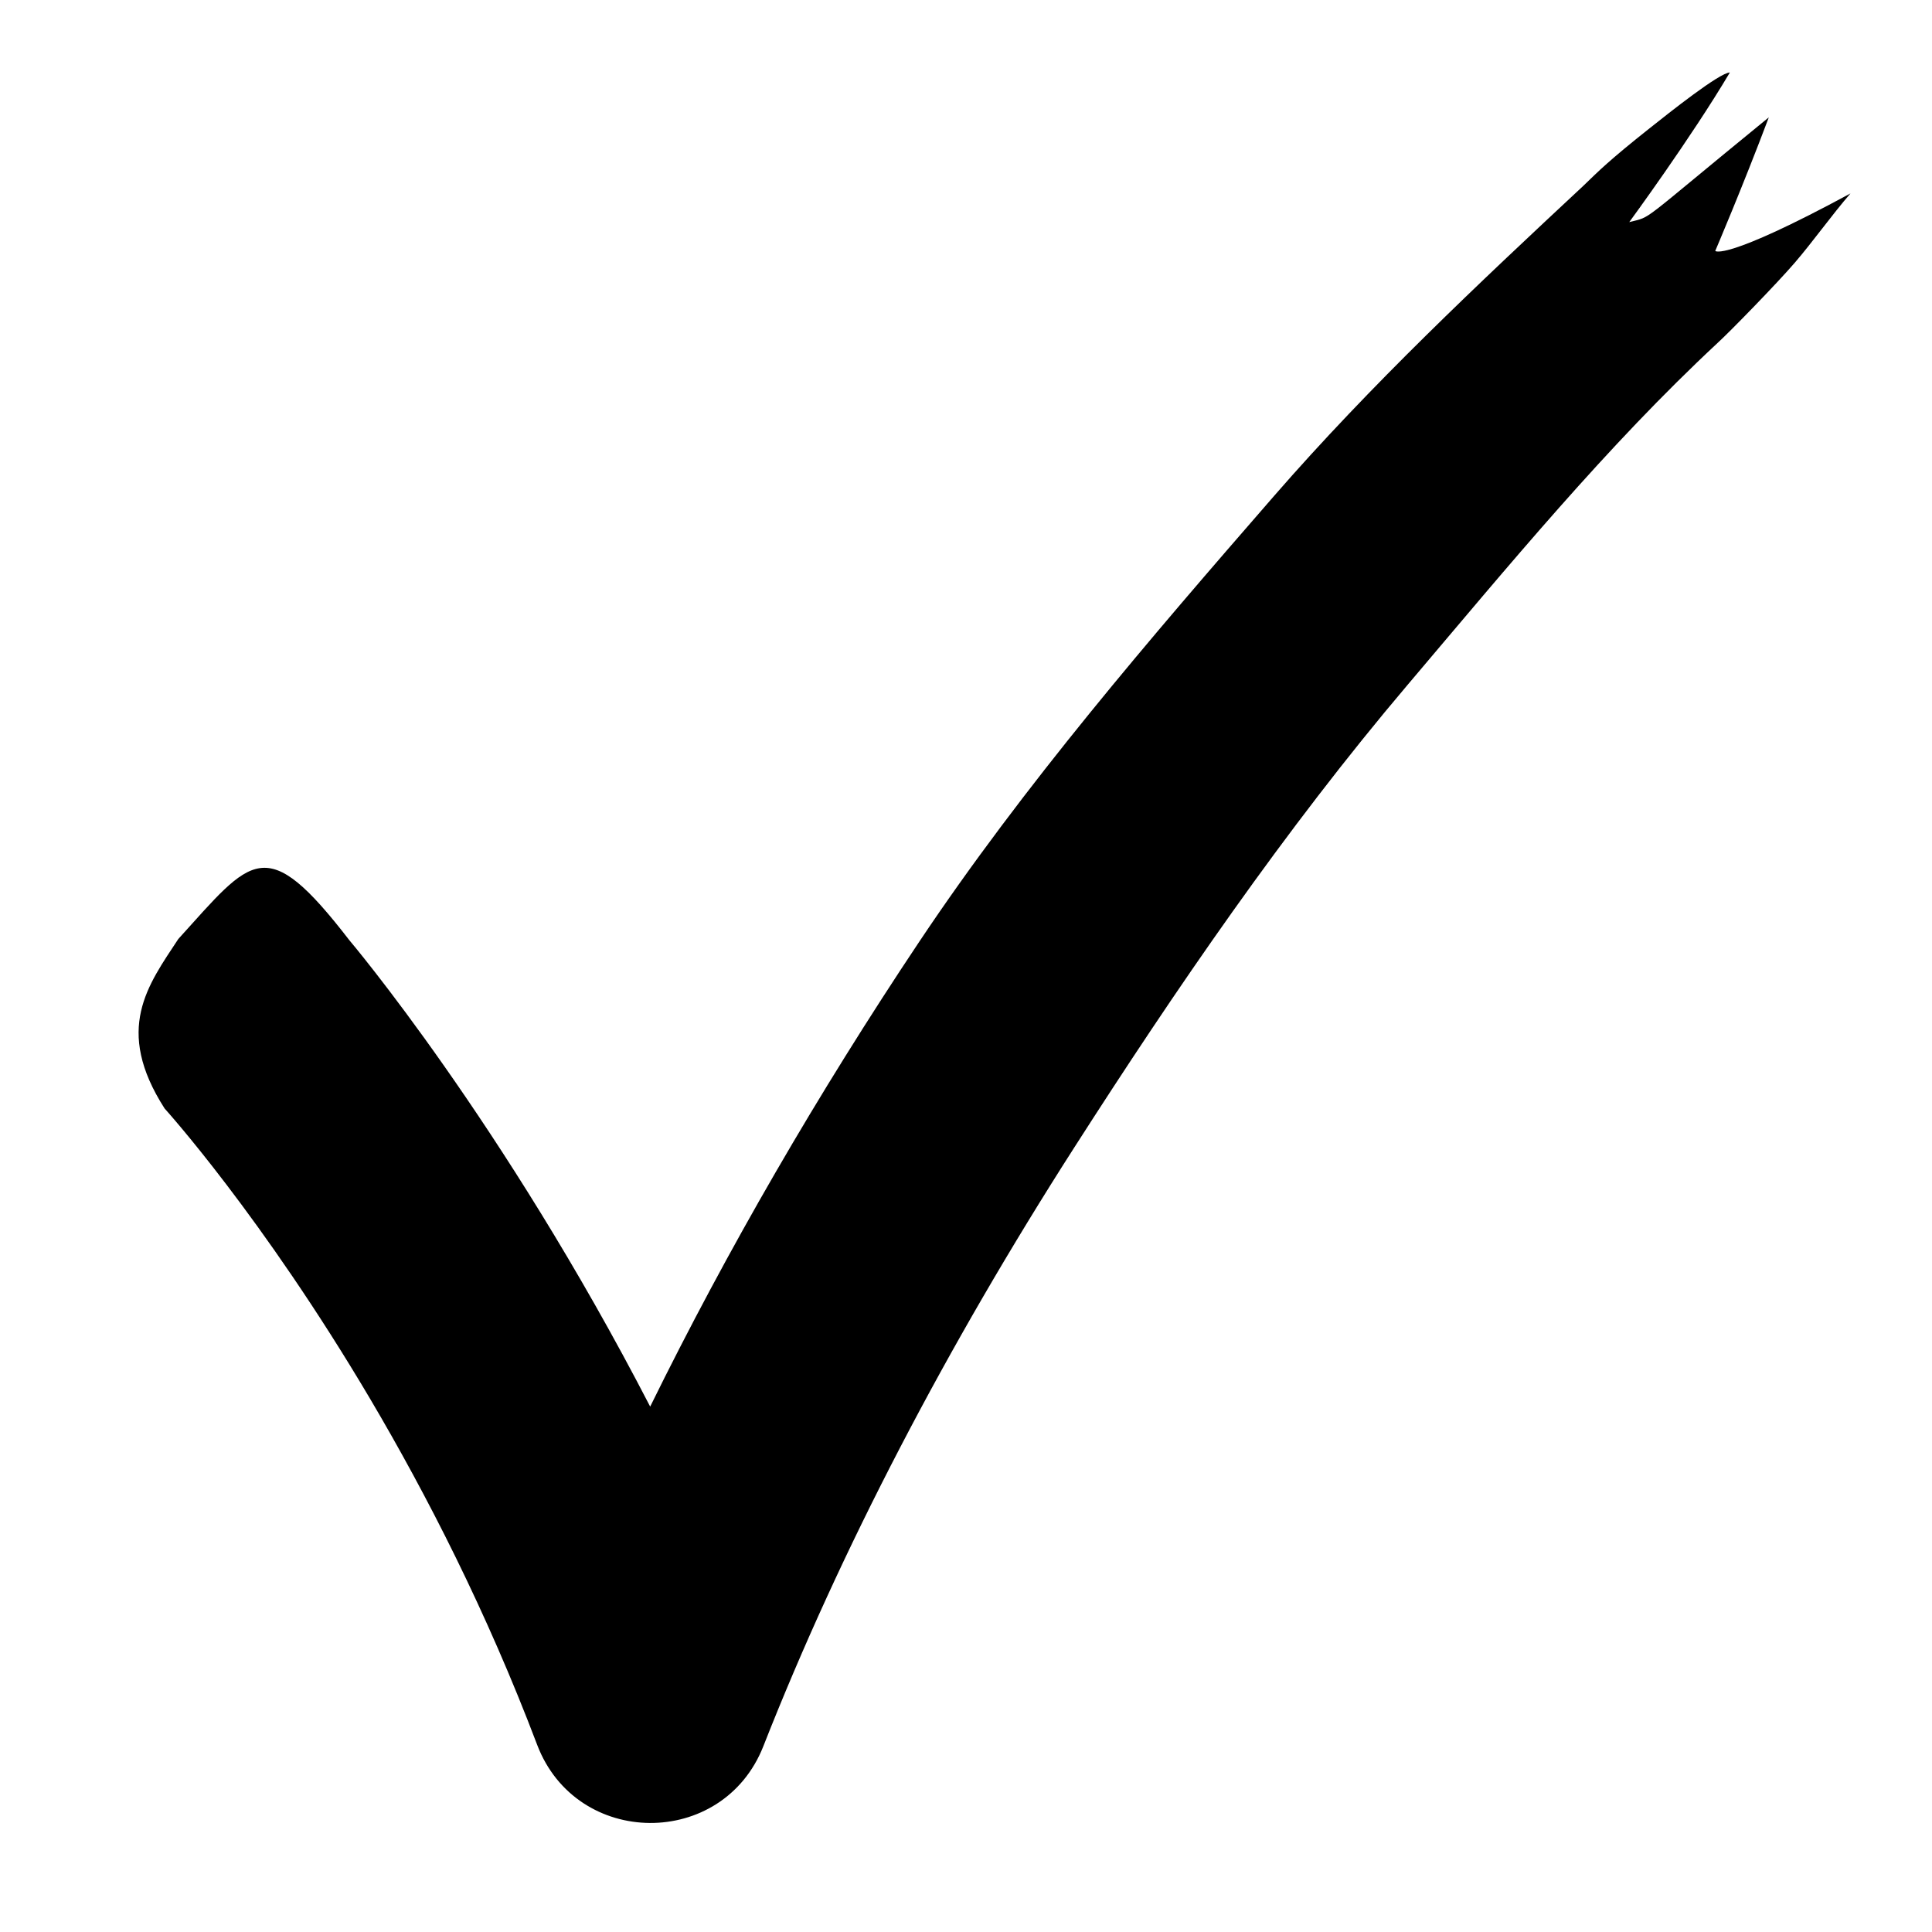 <?xml version="1.0" encoding="UTF-8"?>
<svg width="24.2mm" height="24.2mm" version="1.1" viewBox="0 0 24.2 24.2" xmlns="http://www.w3.org/2000/svg">
 <g transform="translate(-8.971 -51.971)">
  <g transform="translate(-214.36 -85.367)">
   <g transform="translate(0 -6.804)">
    <path d="m245 145.05c-0.127-7.2e-4 -0.761 0.504-1.004 0.697-0.516 0.409-0.642 0.539-0.835 0.725-1.317 1.228-2.657 2.487-3.871 3.882-1.554 1.786-3.135 3.623-4.446 5.586-1.268 1.899-2.403 3.856-3.369 5.821-1.847-3.574-3.768-5.842-3.768-5.842-1.054-1.366-1.216-1.037-2.142-0.016-0.381 0.579-0.809 1.131-0.172 2.124 0 0 1.218 1.343 2.575 3.638 0.71 1.202 1.459 2.664 2.091 4.331 0.493 1.298 2.326 1.31 2.834 0.018 0.971-2.47 2.305-5.018 3.892-7.495 1.27-1.982 2.638-3.983 4.177-5.798 1.275-1.504 2.494-2.989 3.883-4.283 0.146-0.132 0.74-0.741 0.968-1.006 0.23-0.268 0.467-0.602 0.697-0.867-1.584 0.856-1.694 0.72-1.694 0.72s0.341-0.797 0.671-1.673c-1.677 1.369-1.446 1.232-1.748 1.312 0 0 0.77-1.048 1.26-1.874z" color="#000000" color-rendering="auto" dominant-baseline="auto" image-rendering="auto" shape-rendering="auto" solid-color="#000000" style="font-feature-settings:normal;font-variant-alternates:normal;font-variant-caps:normal;font-variant-ligatures:normal;font-variant-numeric:normal;font-variant-position:normal;isolation:auto;mix-blend-mode:normal;paint-order:markers stroke fill;shape-padding:0;text-decoration-color:#000000;text-decoration-line:none;text-decoration-style:solid;text-indent:0;text-orientation:mixed;text-transform:none;white-space:normal"/>
    <rect x="223.44" y="144.24" width="24" height="24" fill="none" opacity=".949" style="paint-order:markers stroke fill"/>
   </g>
  </g>
 </g>
</svg>
